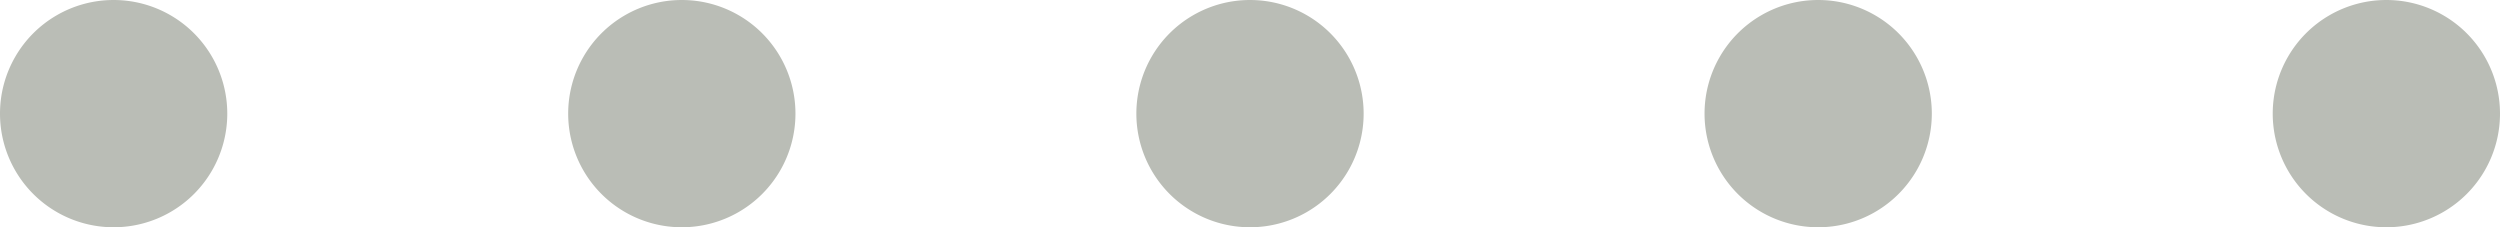 <?xml version="1.0" encoding="UTF-8" standalone="no"?>
<!-- Created with Inkscape (http://www.inkscape.org/) -->

<svg
   xmlns:dc="http://purl.org/dc/elements/1.1/"
   xmlns:cc="http://creativecommons.org/ns#"
   xmlns:rdf="http://www.w3.org/1999/02/22-rdf-syntax-ns#"
   xmlns:svg="http://www.w3.org/2000/svg"
   xmlns="http://www.w3.org/2000/svg"
   xmlns:sodipodi="http://sodipodi.sourceforge.net/DTD/sodipodi-0.dtd"
   xmlns:inkscape="http://www.inkscape.org/namespaces/inkscape"
   width="22"
   height="2"
   id="svg32934"
   version="1.1"
   inkscape:version="0.48.4 r9939"
   sodipodi:docname="pane-separator-grip-vertical.svg">
  <defs
     id="defs32936" />
  <sodipodi:namedview
     id="base"
     pagecolor="#ffffff"
     bordercolor="#666666"
     borderopacity="1.0"
     inkscape:pageopacity="0.0"
     inkscape:pageshadow="2"
     inkscape:zoom="60.954545"
     inkscape:cx="11"
     inkscape:cy="1"
     inkscape:current-layer="layer1"
     showgrid="true"
     inkscape:grid-bbox="true"
     inkscape:document-units="px"
     inkscape:window-width="1920"
     inkscape:window-height="917"
     inkscape:window-x="0"
     inkscape:window-y="27"
     inkscape:window-maximized="1">
    <inkscape:grid
       type="xygrid"
       id="grid3757"
       empspacing="5"
       visible="true"
       enabled="true"
       snapvisiblegridlinesonly="true" />
  </sodipodi:namedview>
  <g
     id="layer1"
     inkscape:label="Layer 1"
     inkscape:groupmode="layer"
     transform="translate(0,-14)">
    <path
       sodipodi:type="arc"
       style="fill:#babdb6;fill-opacity:1;stroke:none"
       id="path3759"
       sodipodi:cx="1"
       sodipodi:cy="1"
       sodipodi:rx="1"
       sodipodi:ry="1"
       d="M 2,1 A 1,1 0 1 1 0,1 1,1 0 1 1 2,1 z"
       transform="translate(0,14)" />
    <path
       sodipodi:type="arc"
       style="fill:#babdb6;fill-opacity:1;stroke:none"
       id="path3761"
       sodipodi:cx="6"
       sodipodi:cy="1"
       sodipodi:rx="1"
       sodipodi:ry="1"
       d="M 7,1 A 1,1 0 1 1 5,1 1,1 0 1 1 7,1 z"
       transform="translate(0,14)" />
    <path
       sodipodi:type="arc"
       style="fill:#babdb6;fill-opacity:1;stroke:none"
       id="path3763"
       sodipodi:cx="11"
       sodipodi:cy="1"
       sodipodi:rx="1"
       sodipodi:ry="1"
       d="m 12,1 a 1,1 0 1 1 -2,0 1,1 0 1 1 2,0 z"
       transform="translate(0,14)" />
    <path
       sodipodi:type="arc"
       style="fill:#babdb6;fill-opacity:1;stroke:none"
       id="path3765"
       sodipodi:cx="16"
       sodipodi:cy="1"
       sodipodi:rx="1"
       sodipodi:ry="1"
       d="m 17,1 a 1,1 0 1 1 -2,0 1,1 0 1 1 2,0 z"
       transform="translate(0,14)" />
    <path
       sodipodi:type="arc"
       style="fill:#babdb6;fill-opacity:1;stroke:none"
       id="path3767"
       sodipodi:cx="21"
       sodipodi:cy="1"
       sodipodi:rx="1"
       sodipodi:ry="1"
       d="m 22,1 a 1,1 0 1 1 -2,0 1,1 0 1 1 2,0 z"
       transform="translate(0,14)" />
  </g>
</svg>
